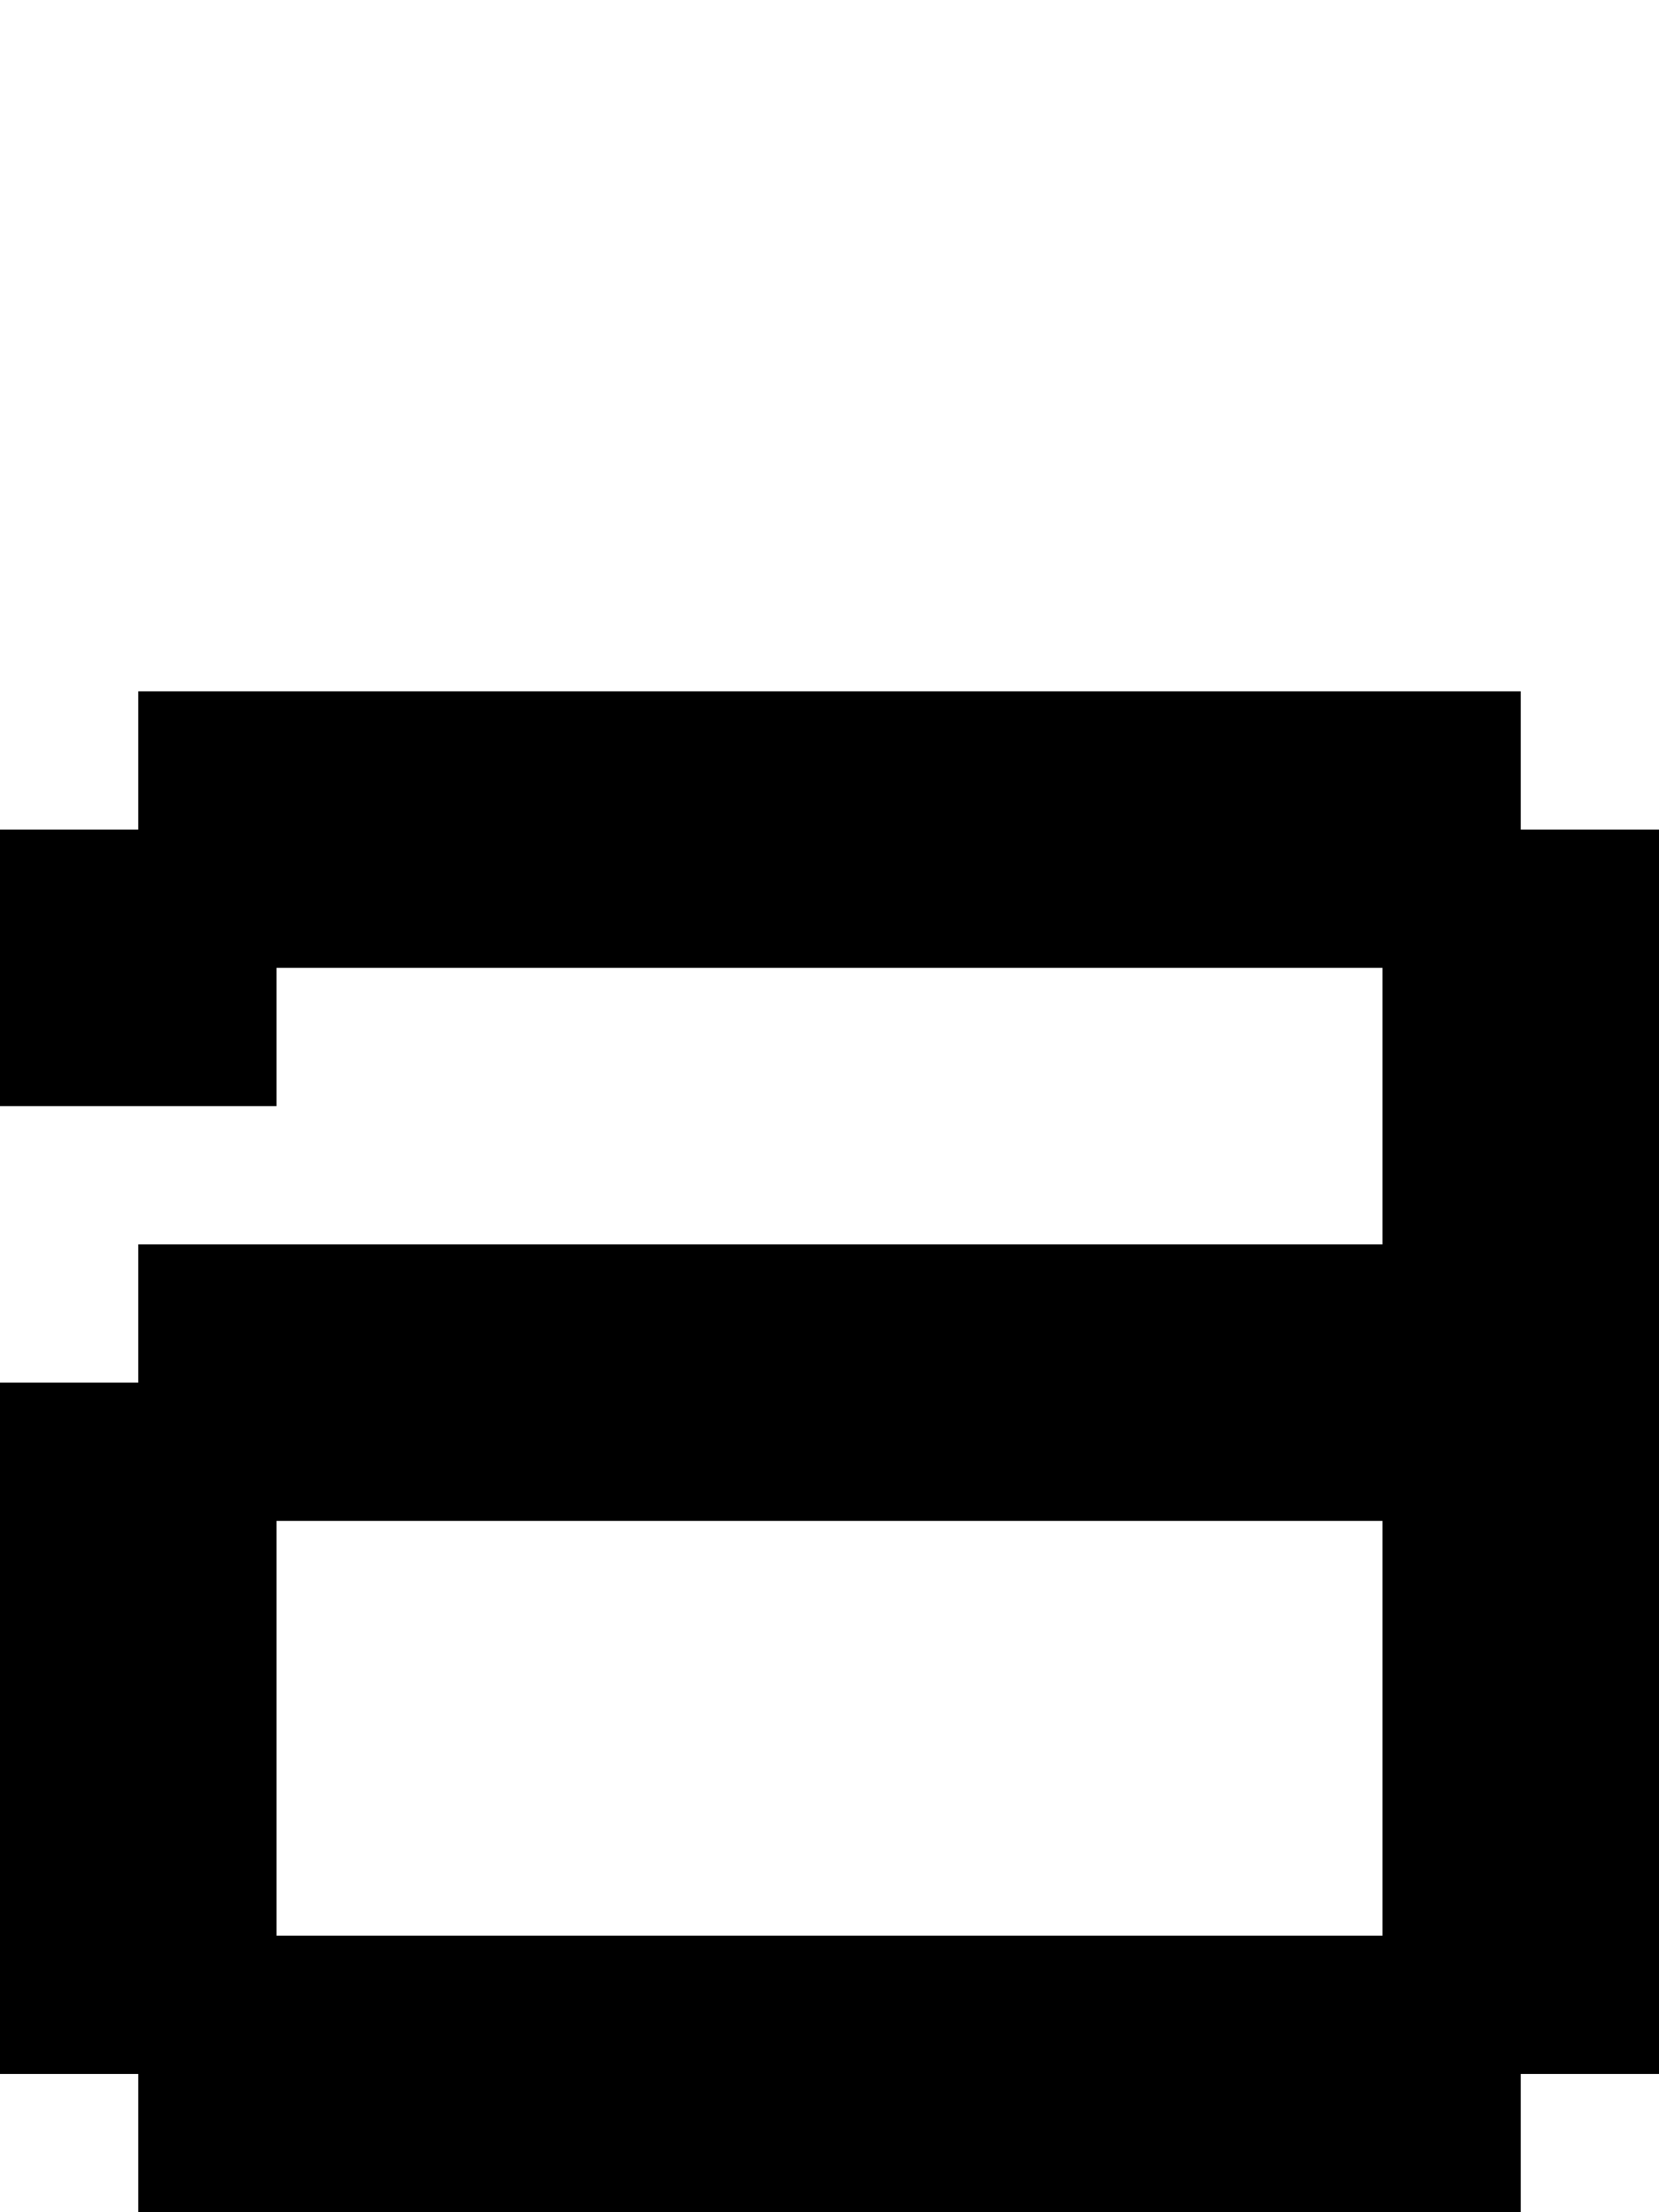 <?xml version="1.0" encoding="UTF-8" standalone="no"?>
<svg
   width="576"
   height="768"
   viewBox="0 0 576 768"
   version="1.1"
   id="svg174"
   xmlns="http://www.w3.org/2000/svg"
   xmlns:svg="http://www.w3.org/2000/svg">
  <defs
     id="defs2" />
  <path
     id="rect4"
     d="M 48 240 L 48 288 L 0 288 L 0 336 L 0 384 L 48 384 L 96 384 L 96 336 L 144 336 L 192 336 L 240 336 L 288 336 L 336 336 L 384 336 L 432 336 L 480 336 L 480 384 L 480 432 L 432 432 L 384 432 L 336 432 L 288 432 L 240 432 L 192 432 L 144 432 L 96 432 L 48 432 L 48 480 L 0 480 L 0 528 L 0 576 L 0 624 L 0 672 L 0 720 L 48 720 L 48 768 L 96 768 L 144 768 L 192 768 L 240 768 L 288 768 L 336 768 L 384 768 L 432 768 L 480 768 L 528 768 L 528 720 L 576 720 L 576 672 L 576 624 L 576 576 L 576 528 L 576 480 L 576 432 L 576 384 L 576 336 L 576 288 L 528 288 L 528 240 L 480 240 L 432 240 L 384 240 L 336 240 L 288 240 L 240 240 L 192 240 L 144 240 L 96 240 L 48 240 z M 96 528 L 144 528 L 192 528 L 240 528 L 288 528 L 336 528 L 384 528 L 432 528 L 480 528 L 480 576 L 480 624 L 480 672 L 432 672 L 384 672 L 336 672 L 288 672 L 240 672 L 192 672 L 144 672 L 96 672 L 96 624 L 96 576 L 96 528 z " />
</svg>
